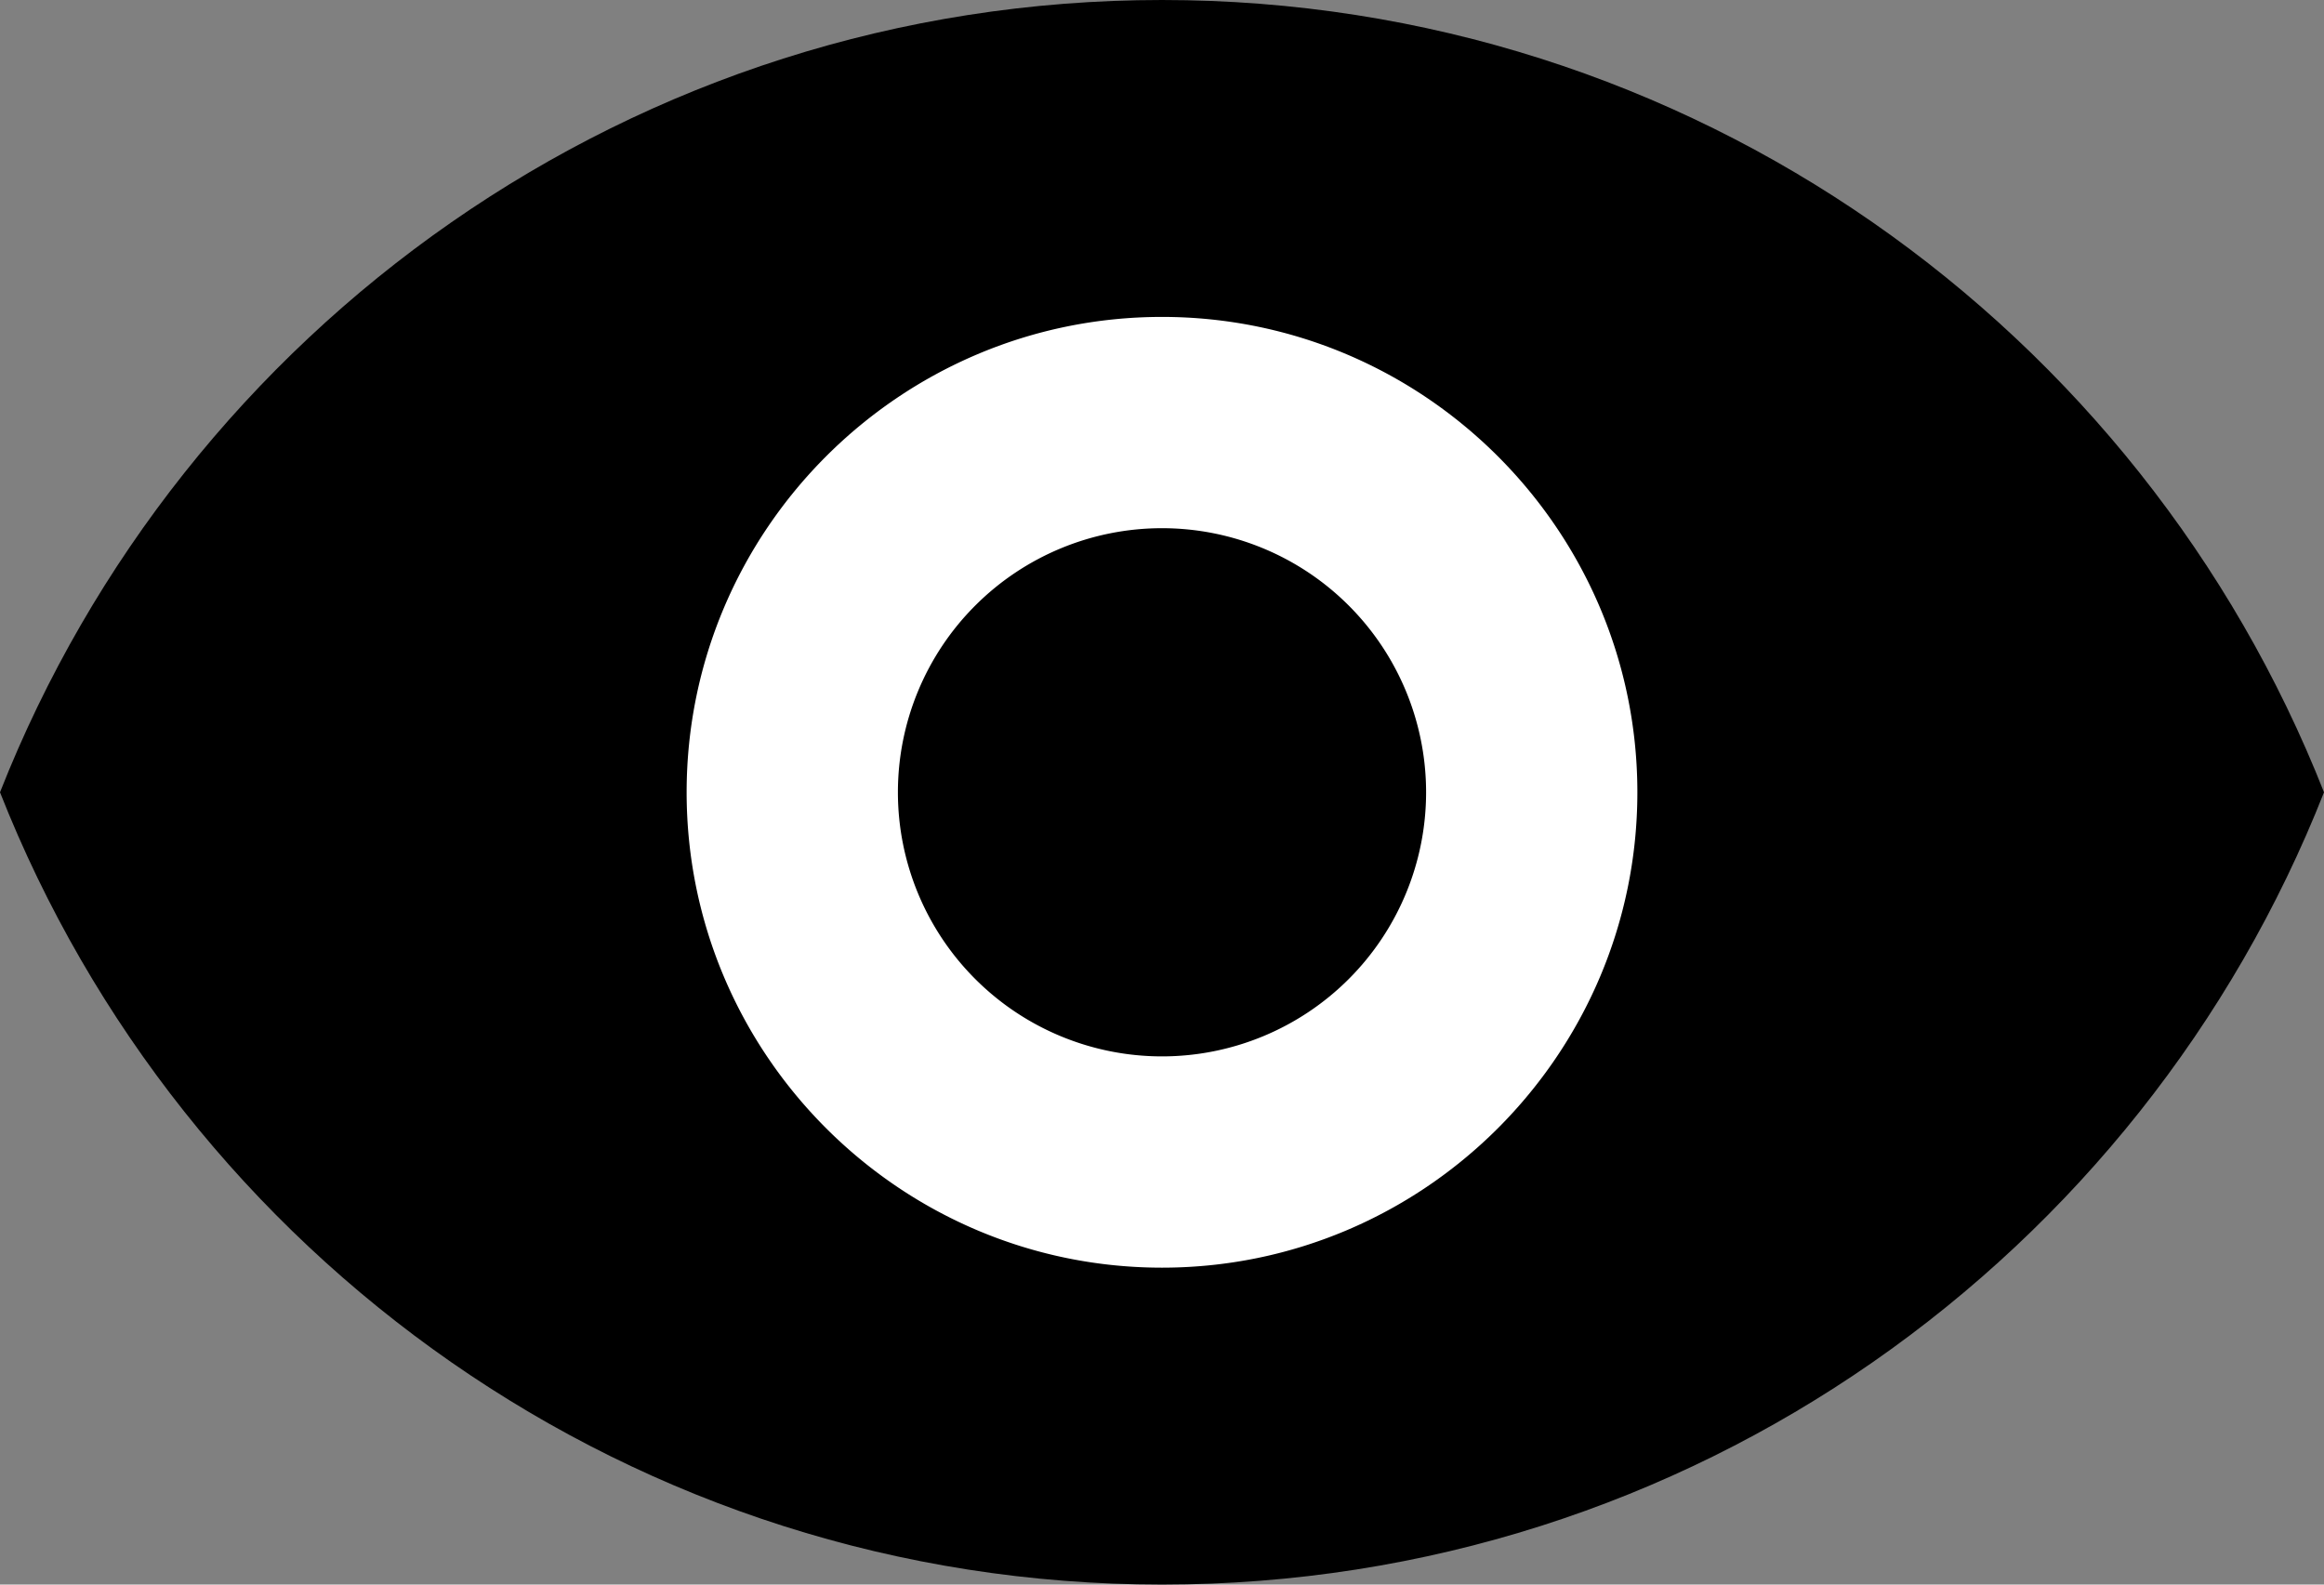 <svg width="22" height="15" fill="currentColor" xmlns="http://www.w3.org/2000/svg"><rect width="100%" height="100%" fill="#808080" stroke="none"/><path fill-rule="evenodd" clip-rule="evenodd" d="M11 0C6 0 1.73 3.11 0 7.5 1.73 11.89 6 15 11 15s9.27-3.11 11-7.5C20.27 3.11 16 0 11 0z"/><path fill-rule="evenodd" clip-rule="evenodd" d="M6.5 7.5C6.5 5.02 8.52 3 11 3s4.5 2.02 4.5 4.5S13.48 12 11 12 6.5 9.98 6.5 7.5zm2 0a2.5 2.5 0 005 0 2.5 2.5 0 00-5 0z" fill="#fff"/></svg>
